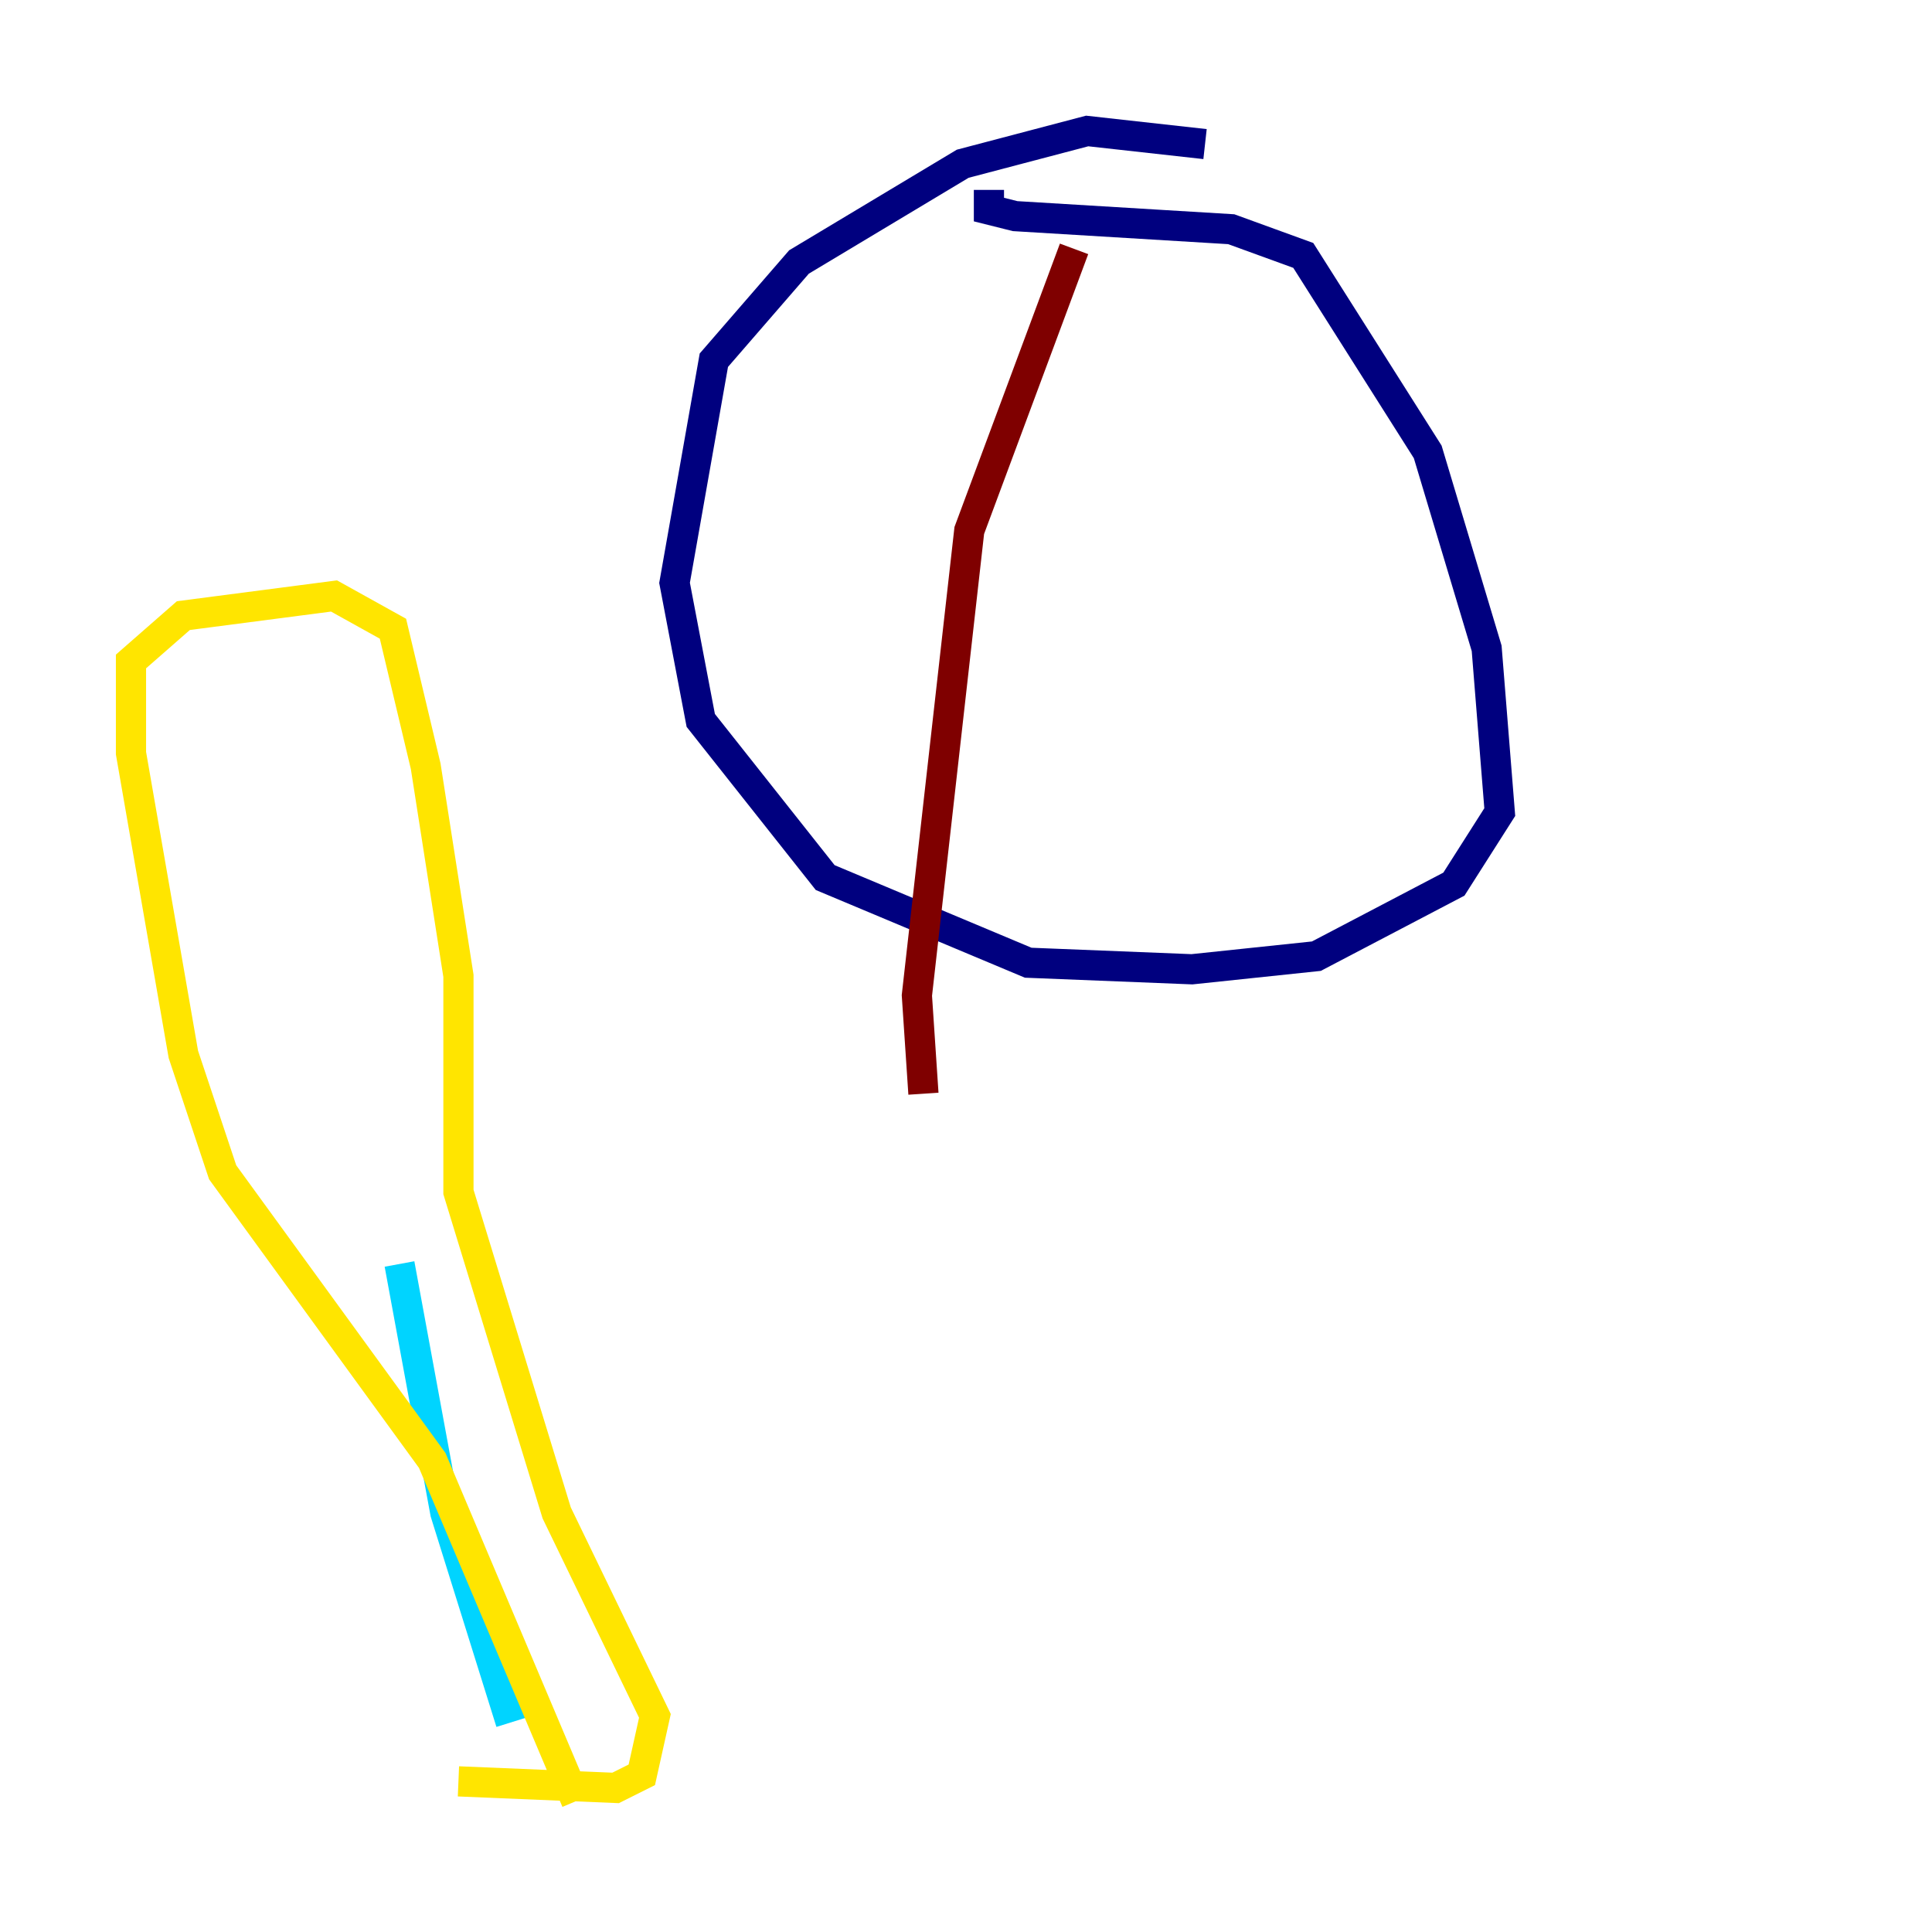 <?xml version="1.0" encoding="utf-8" ?>
<svg baseProfile="tiny" height="128" version="1.2" viewBox="0,0,128,128" width="128" xmlns="http://www.w3.org/2000/svg" xmlns:ev="http://www.w3.org/2001/xml-events" xmlns:xlink="http://www.w3.org/1999/xlink"><defs /><polyline fill="none" points="79.837,9.546 72.027,8.678 63.783,10.848 52.936,17.356 47.295,23.864 44.691,38.617 46.427,47.729 54.671,58.142 68.122,63.783 78.969,64.217 87.214,63.349 96.325,58.576 99.363,53.803 98.495,42.956 94.59,29.939 86.346,16.922 81.573,15.186 67.254,14.319 65.519,13.885 65.519,12.583" stroke="#00007f" stroke-width="2" /><polyline fill="none" points="33.844,114.115 29.505,100.231 26.468,83.742" stroke="#00d4ff" stroke-width="2" /><polyline fill="none" points="38.183,119.322 28.637,96.759 14.752,77.668 12.149,69.858 8.678,49.898 8.678,43.824 12.149,40.786 22.129,39.485 26.034,41.654 28.203,50.766 30.373,64.651 30.373,78.969 36.881,100.231 43.39,113.681 42.522,117.586 40.786,118.454 30.373,118.02" stroke="#ffe500" stroke-width="2" /><polyline fill="none" points="71.159,16.488 64.217,35.146 60.746,65.953 61.18,72.461" stroke="#7f0000" stroke-width="2" /></svg>